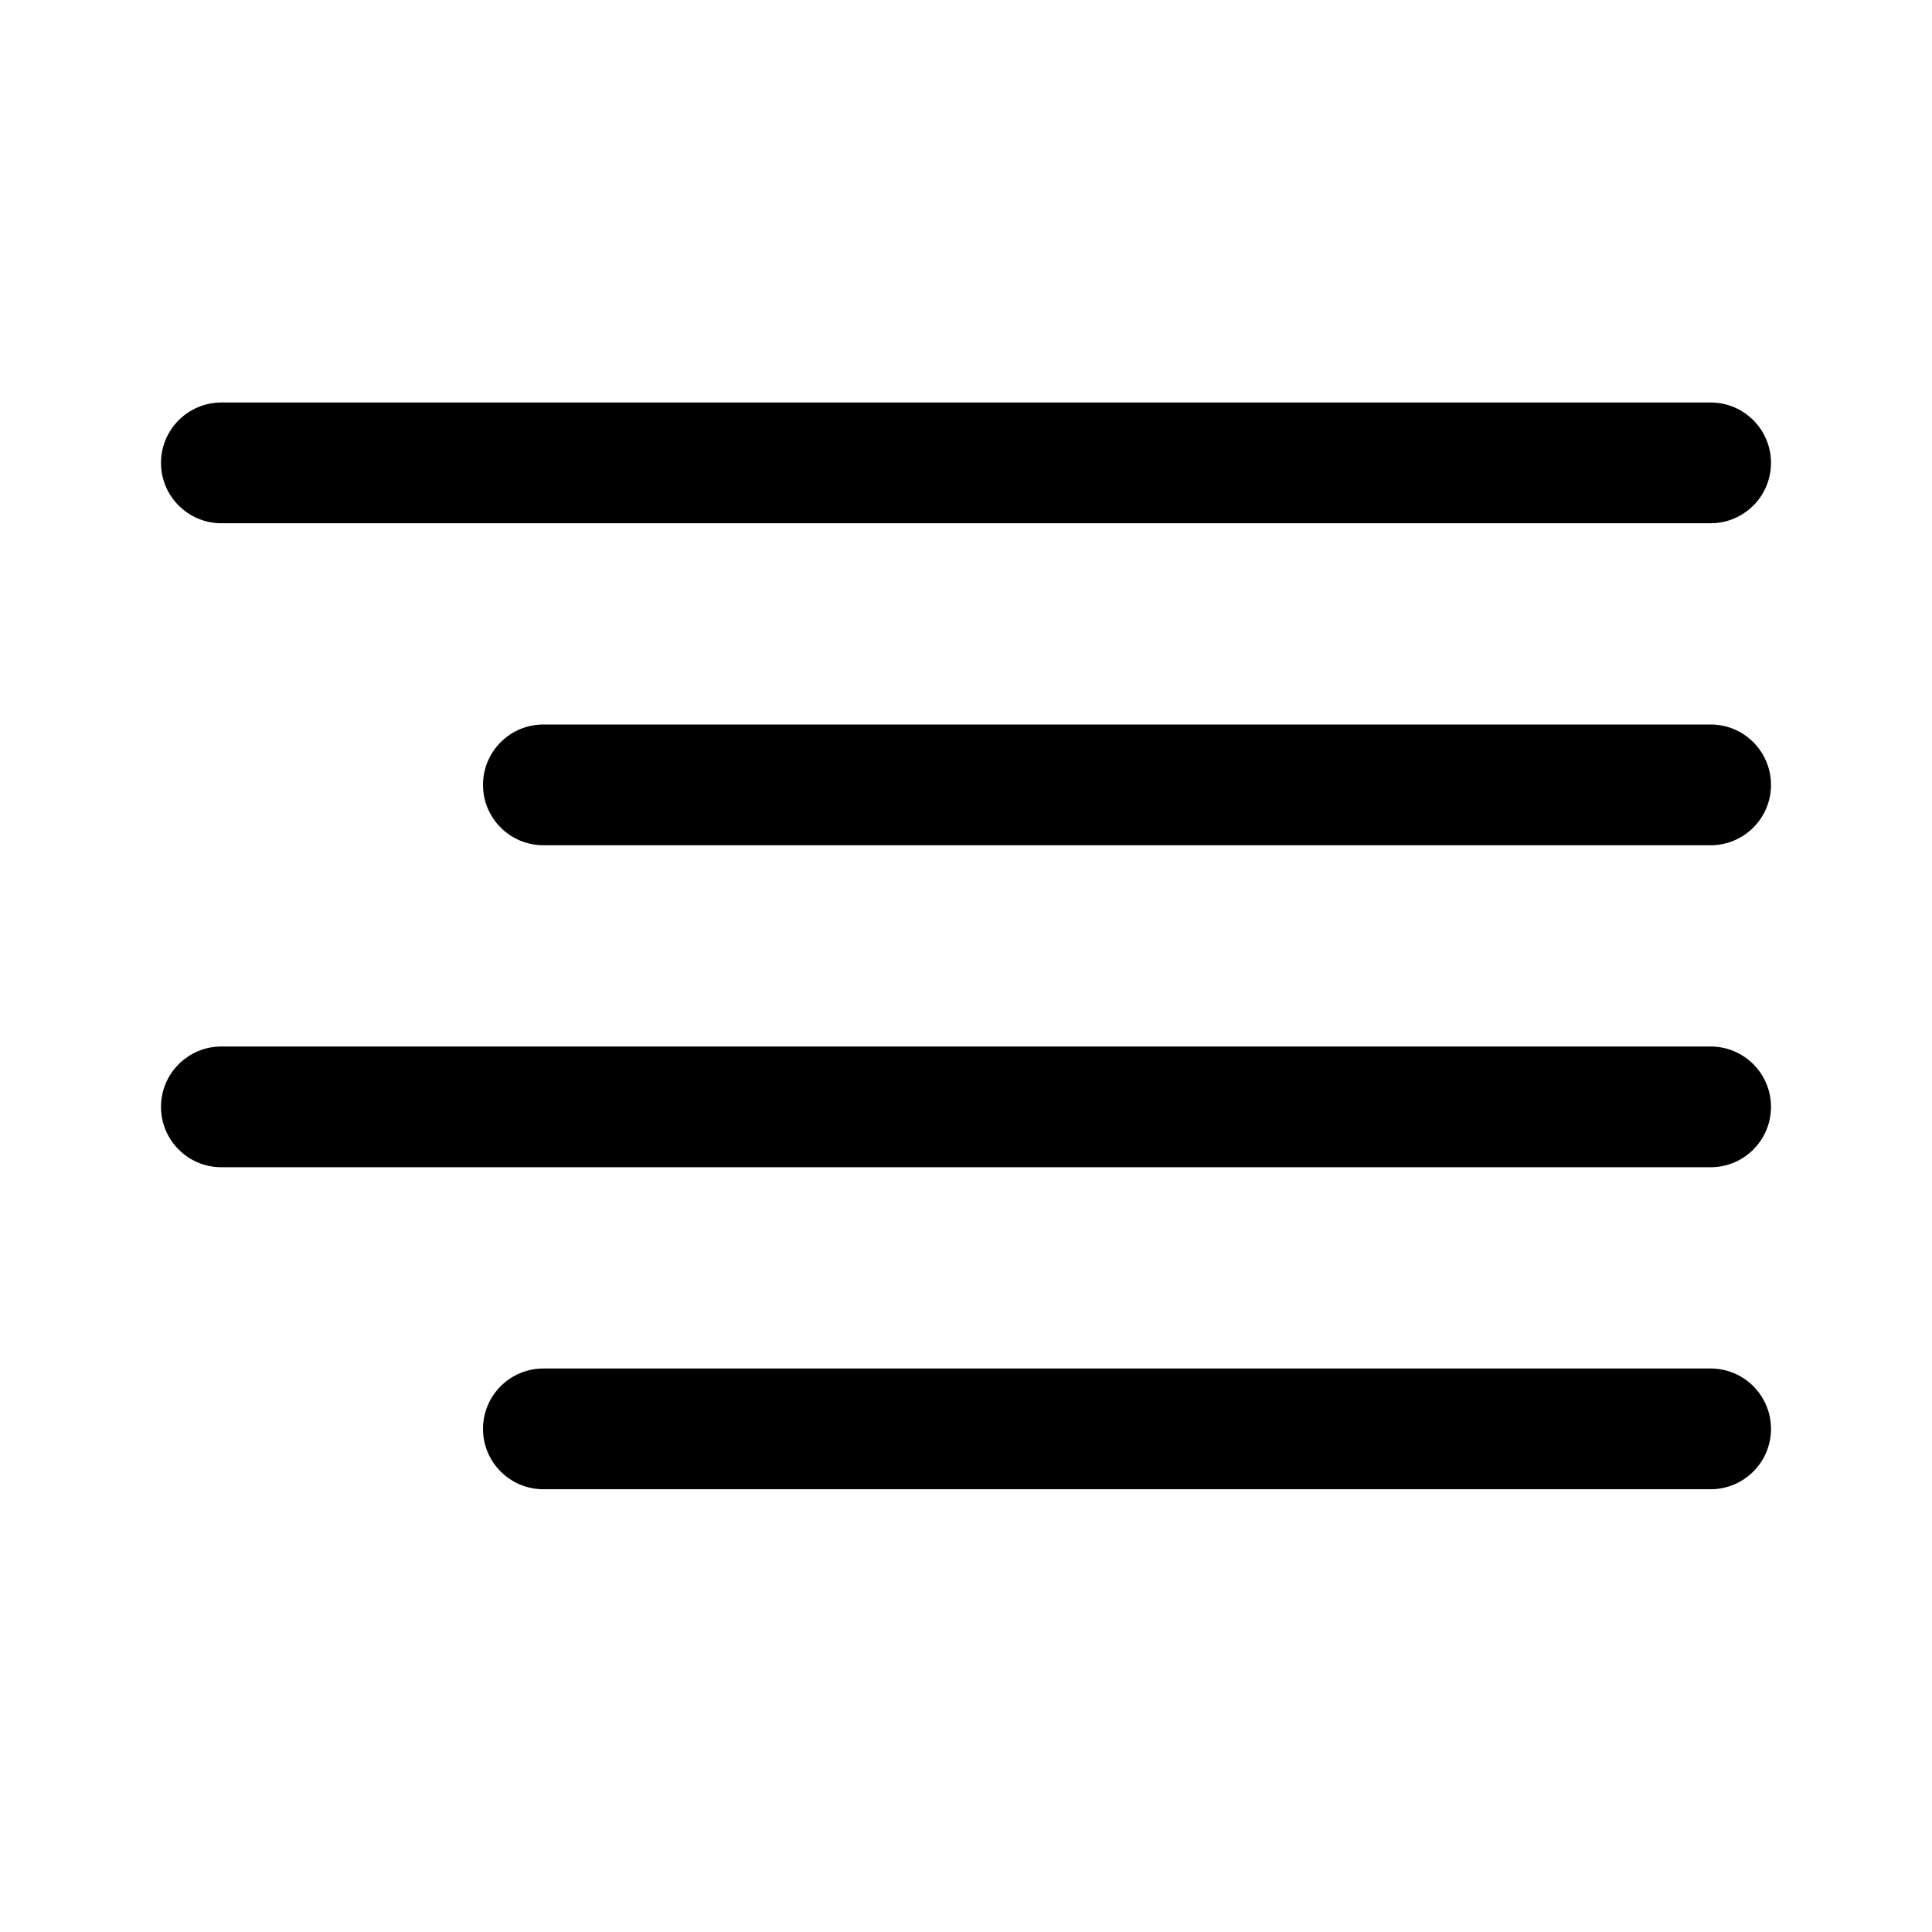 <svg width="24" height="24" viewBox="0 0 24 24" fill="none" xmlns="http://www.w3.org/2000/svg">
<g id="size=24">
<g id="Union">
<path d="M2.75 5C2.336 5 2 5.336 2 5.75C2 6.164 2.336 6.5 2.75 6.5H21.25C21.664 6.5 22 6.164 22 5.75C22 5.336 21.664 5 21.25 5H2.75Z" fill="black"/>
<path d="M6.75 9C6.336 9 6 9.336 6 9.75C6 10.164 6.336 10.5 6.75 10.5H21.25C21.664 10.5 22 10.164 22 9.75C22 9.336 21.664 9 21.25 9H6.75Z" fill="black"/>
<path d="M2 13.75C2 13.336 2.336 13 2.75 13H21.25C21.664 13 22 13.336 22 13.75C22 14.164 21.664 14.5 21.25 14.5H2.75C2.336 14.5 2 14.164 2 13.75Z" fill="black"/>
<path d="M6.75 17C6.336 17 6 17.336 6 17.75C6 18.164 6.336 18.5 6.75 18.5H21.25C21.664 18.5 22 18.164 22 17.75C22 17.336 21.664 17 21.25 17H6.75Z" fill="black"/>
</g>
</g>
</svg>
